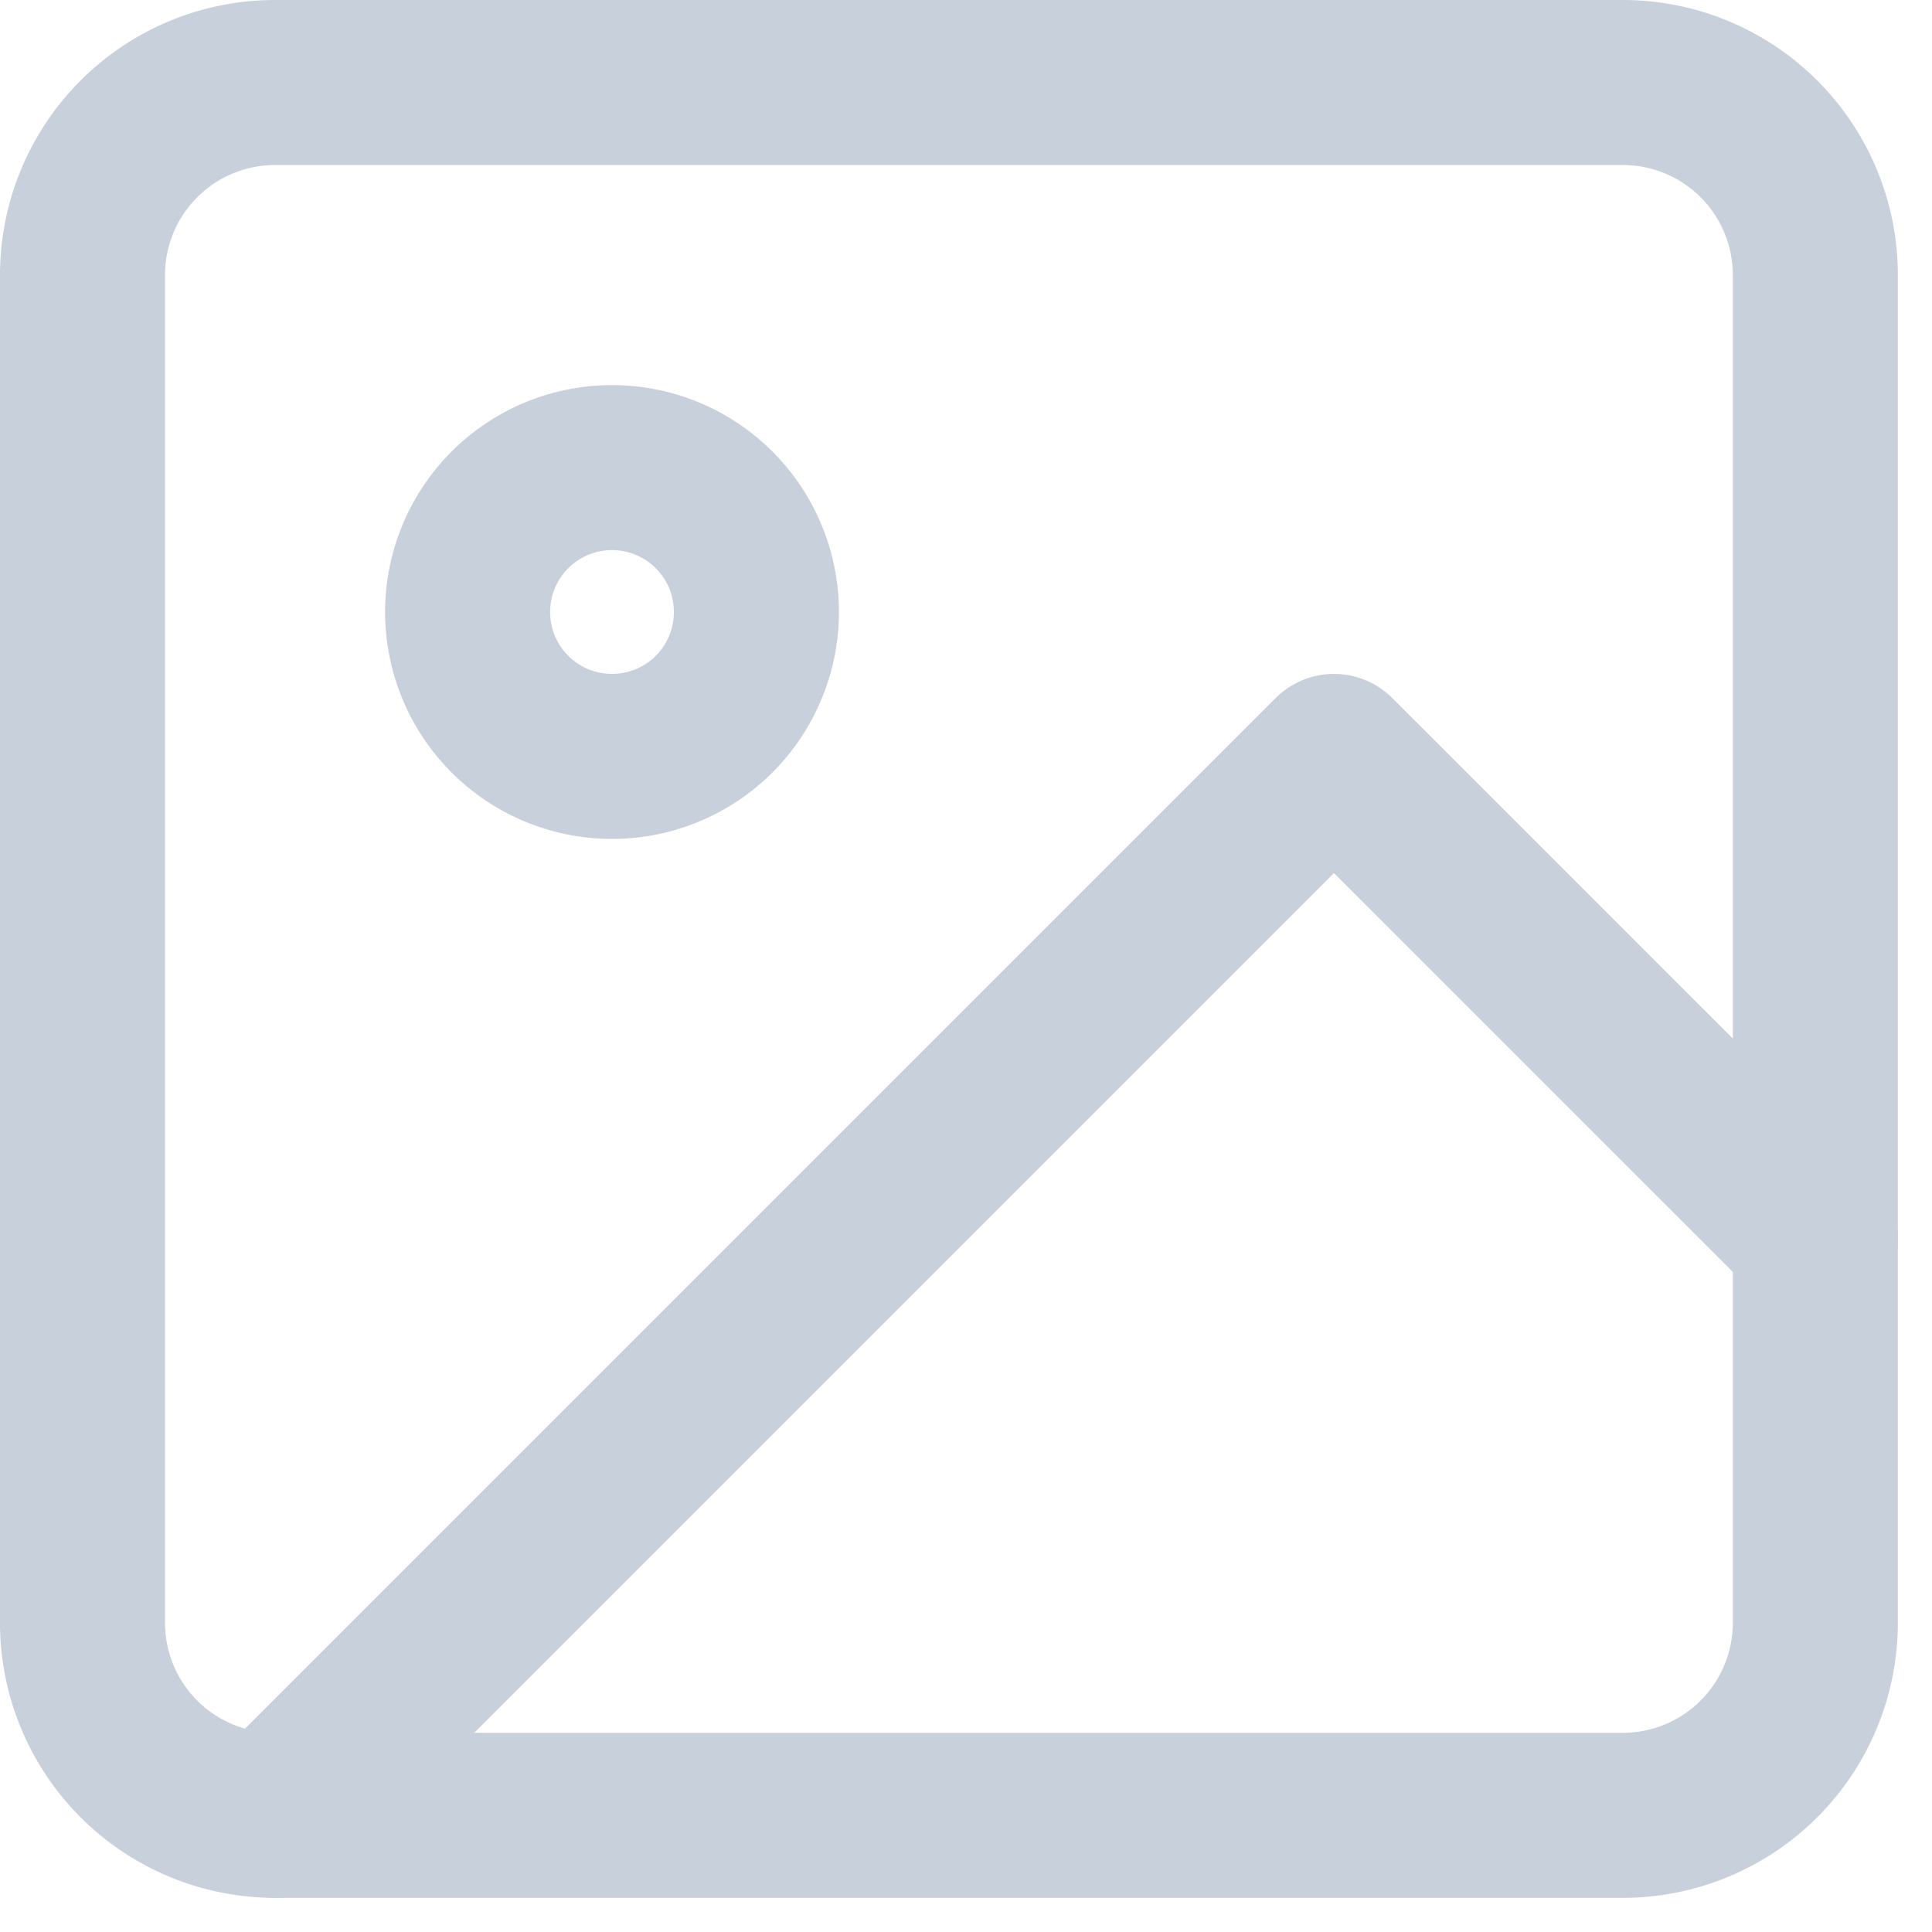 <svg xmlns="http://www.w3.org/2000/svg" width="23.414" height="23.414" viewBox="0 0 23.414 23.414">
  <g id="Icon_feather-image" data-name="Icon feather-image" transform="translate(-3.5 -3.5)">
    <path id="Path_4042" data-name="Path 4042" d="M6.833,4.5H23.167A2.333,2.333,0,0,1,25.5,6.833V23.167A2.333,2.333,0,0,1,23.167,25.5H6.833A2.333,2.333,0,0,1,4.5,23.167V6.833A2.333,2.333,0,0,1,6.833,4.5Z" fill="none" stroke="#c8d1db" stroke-linecap="round" stroke-linejoin="round" stroke-width="2"/>
    <path id="Path_4043" data-name="Path 4043" d="M14,12.25a1.75,1.75,0,1,1-1.75-1.75A1.75,1.75,0,0,1,14,12.25Z" transform="translate(-1.333 -1.333)" fill="none" stroke="#c8d1db" stroke-linecap="round" stroke-linejoin="round" stroke-width="2"/>
    <path id="Path_4044" data-name="Path 4044" d="M26.167,20.833,20.333,15,7.5,27.833" transform="translate(-0.667 -2.333)" fill="none" stroke="#c8d1db" stroke-linecap="round" stroke-linejoin="round" stroke-width="2"/>
  </g>
</svg>
